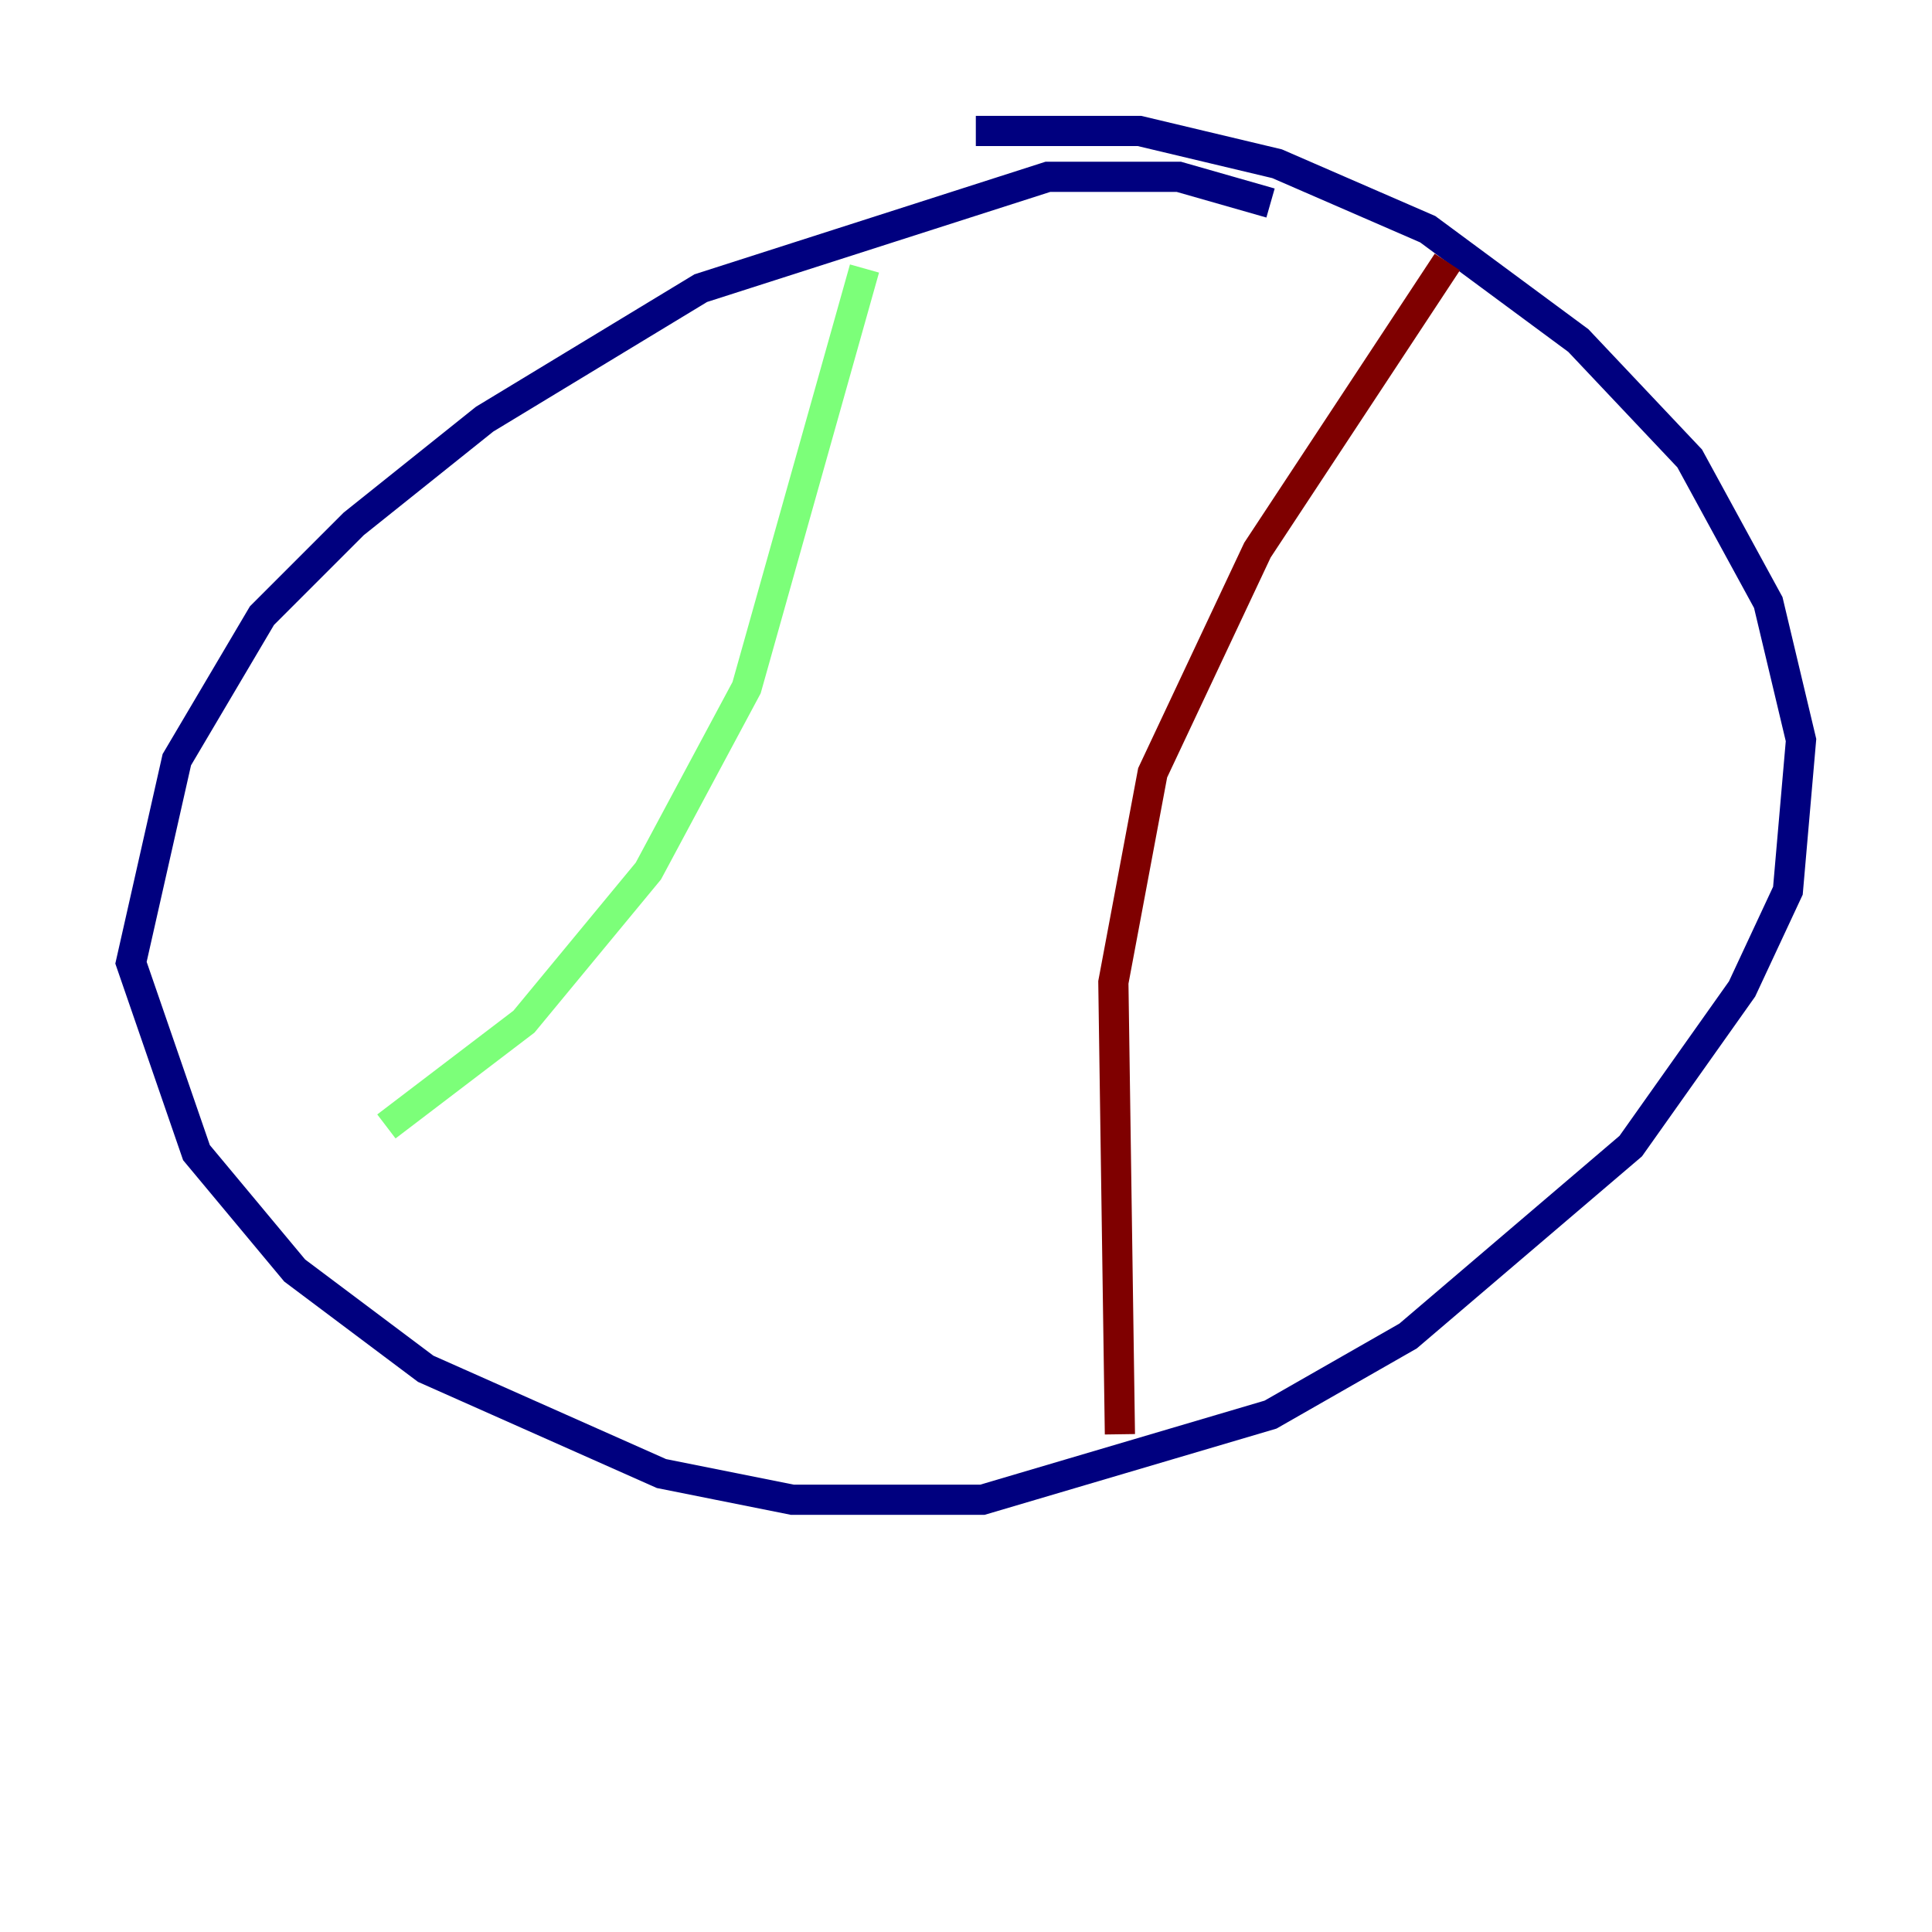 <?xml version="1.0" encoding="utf-8" ?>
<svg baseProfile="tiny" height="128" version="1.2" viewBox="0,0,128,128" width="128" xmlns="http://www.w3.org/2000/svg" xmlns:ev="http://www.w3.org/2001/xml-events" xmlns:xlink="http://www.w3.org/1999/xlink"><defs /><polyline fill="none" points="84.176,13.451 78.102,11.715 69.424,11.715 46.427,19.091 32.108,27.77 23.43,34.712 17.356,40.786 11.715,50.332 8.678,63.783 13.017,76.366 19.525,84.176 28.203,90.685 43.824,97.627 52.502,99.363 65.085,99.363 84.176,93.722 93.288,88.515 108.041,75.932 115.417,65.519 118.454,59.01 119.322,49.031 117.153,39.919 111.946,30.373 104.57,22.563 94.59,15.186 84.61,10.848 75.498,8.678 64.651,8.678" stroke="#00007f" stroke-width="2" /><polyline fill="none" points="57.275,17.79 49.464,45.559 42.956,57.709 34.712,67.688 25.6,74.63" stroke="#7cff79" stroke-width="2" /><polyline fill="none" points="95.891,17.356 83.308,36.447 76.366,51.2 73.763,65.085 74.197,95.024" stroke="#7f0000" stroke-width="2" /></svg>